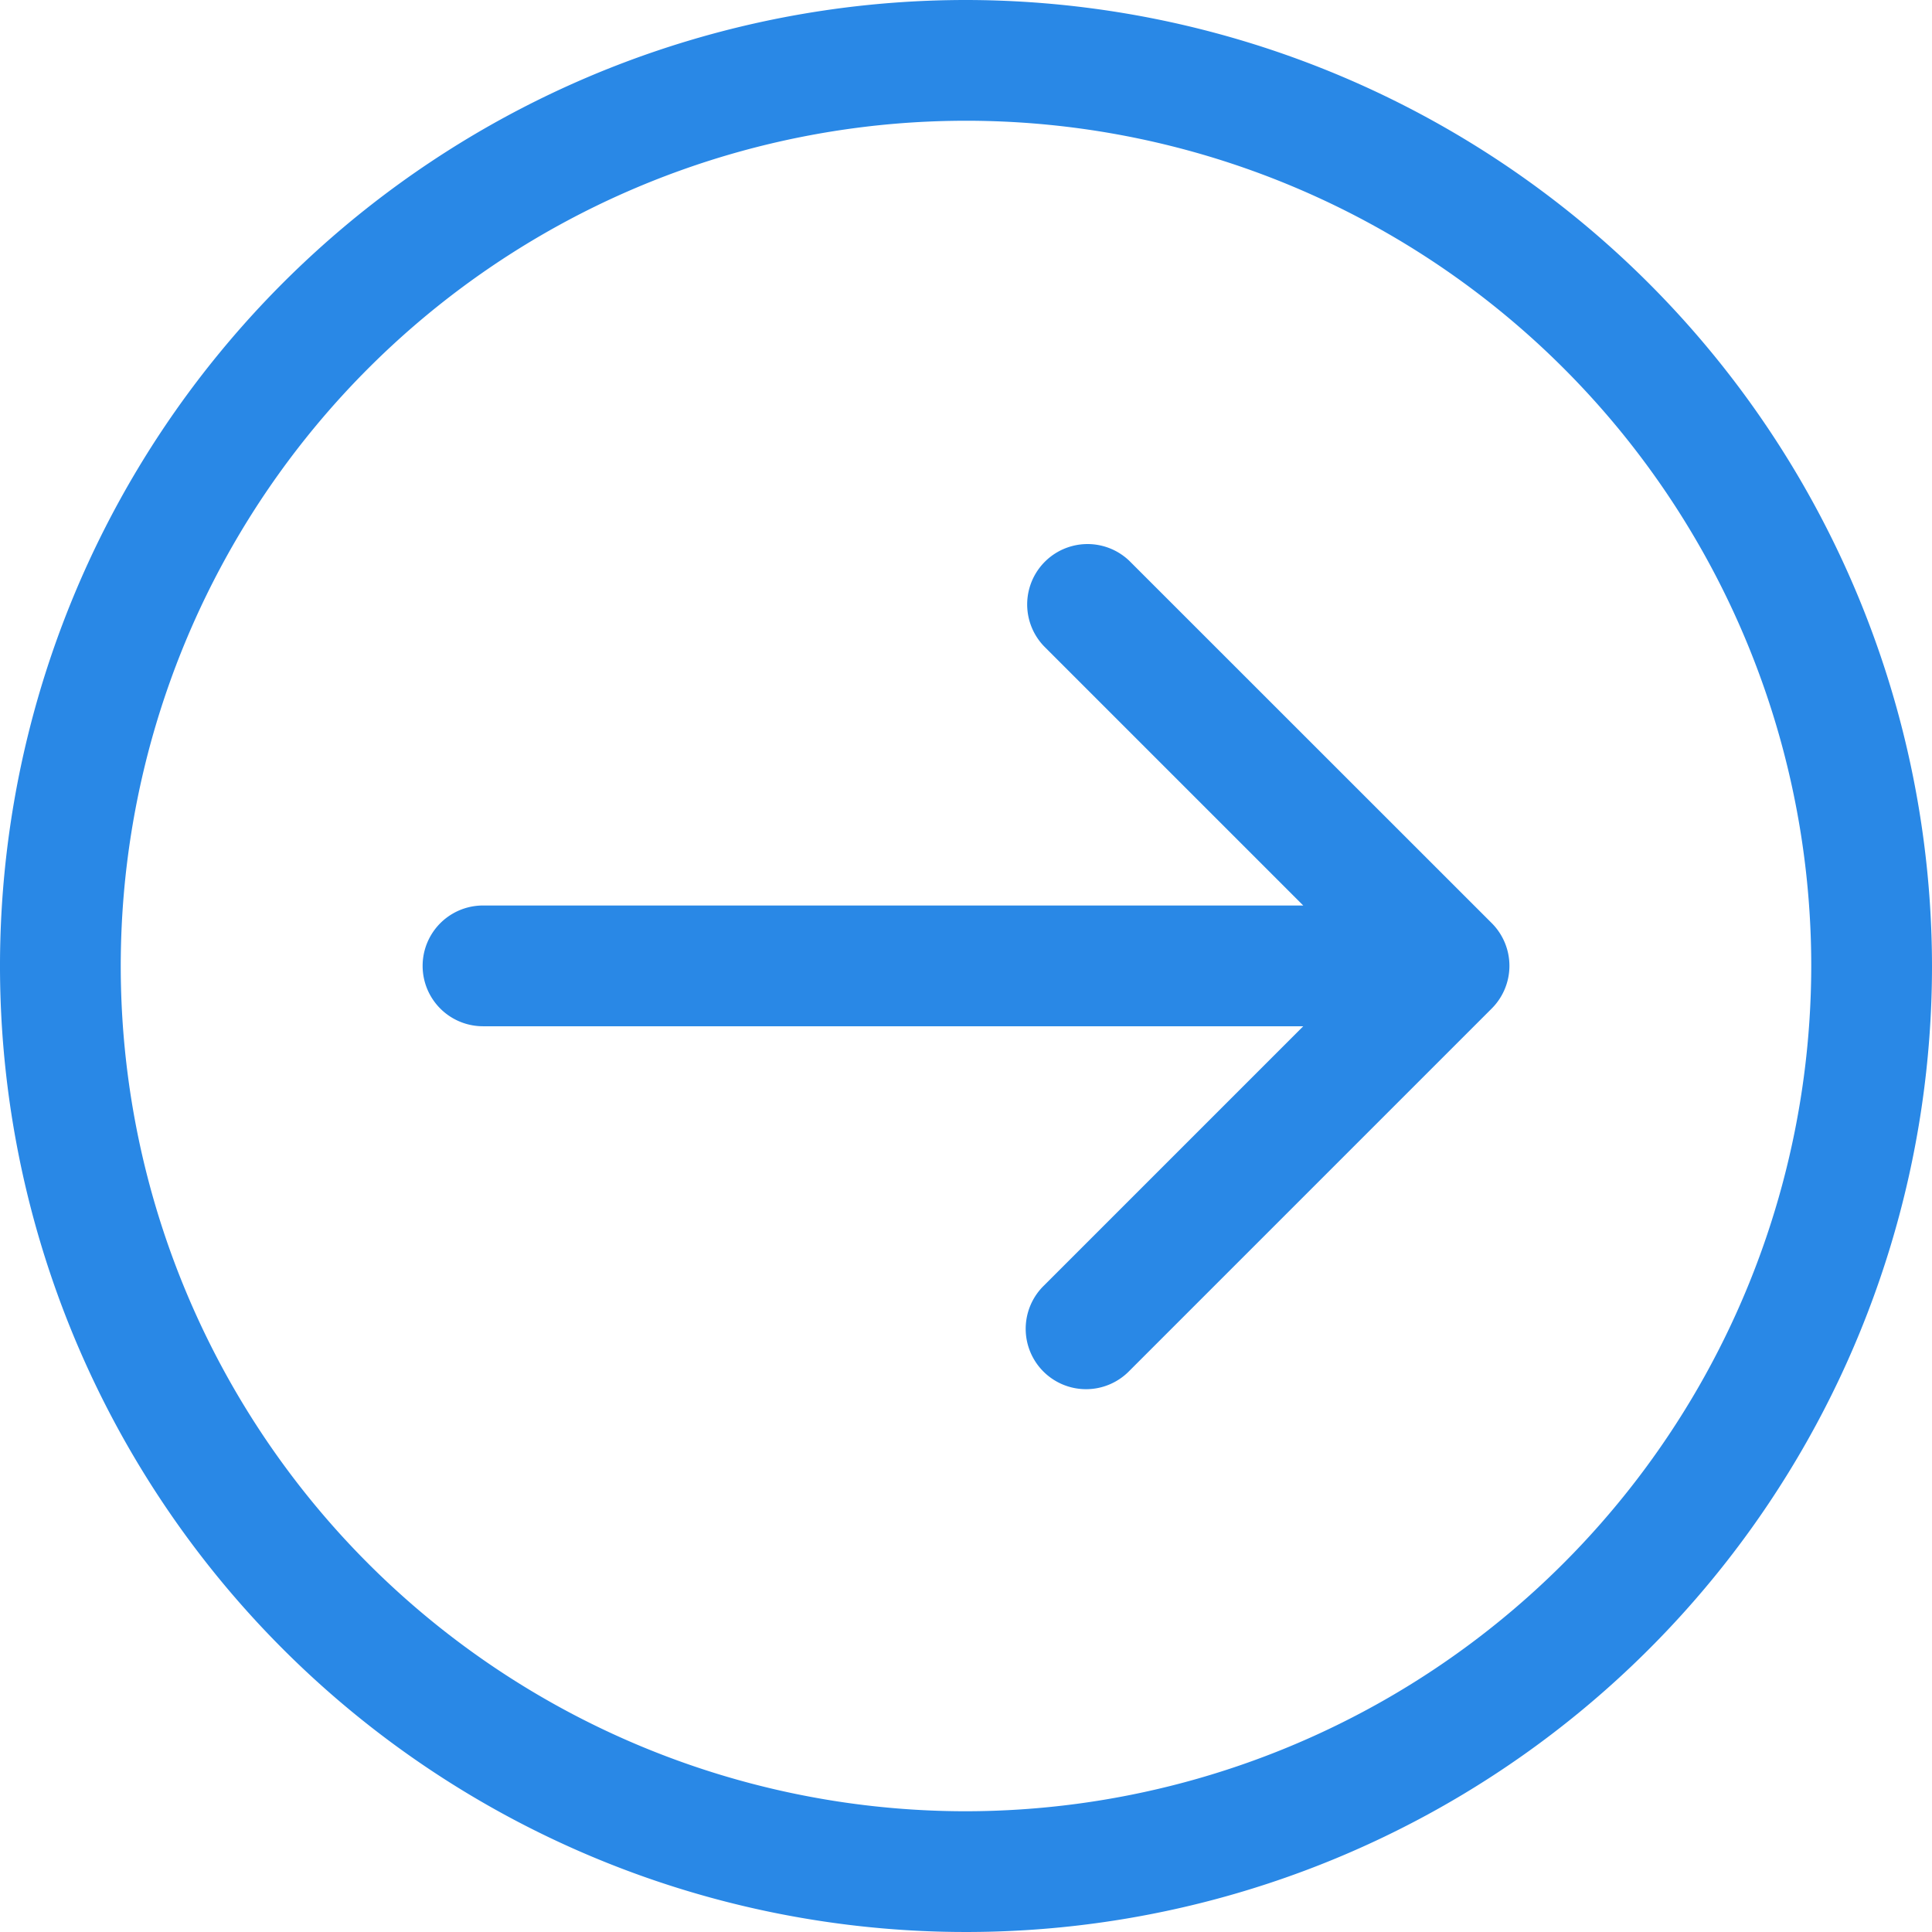 <svg id="组件_171_5" data-name="组件 171 – 5" xmlns="http://www.w3.org/2000/svg" width="16" height="16" viewBox="0 0 16 16">
  <path id="路径_13143" data-name="路径 13143" d="M72.688,65.179a8,8,0,1,0,8,8A8.009,8.009,0,0,0,72.688,65.179Zm0,15a7,7,0,1,1,7-7A7.008,7.008,0,0,1,72.688,80.179Zm1.354-10.354a.5.5,0,0,0-.707.707l2.146,2.146H68.688a.5.5,0,1,0,0,1h6.793l-2.146,2.146a.5.5,0,1,0,.707.707l3-3a.5.5,0,0,0,0-.707Z" transform="translate(-64.688 -65.179)" fill="#2988e6"/>
</svg>
